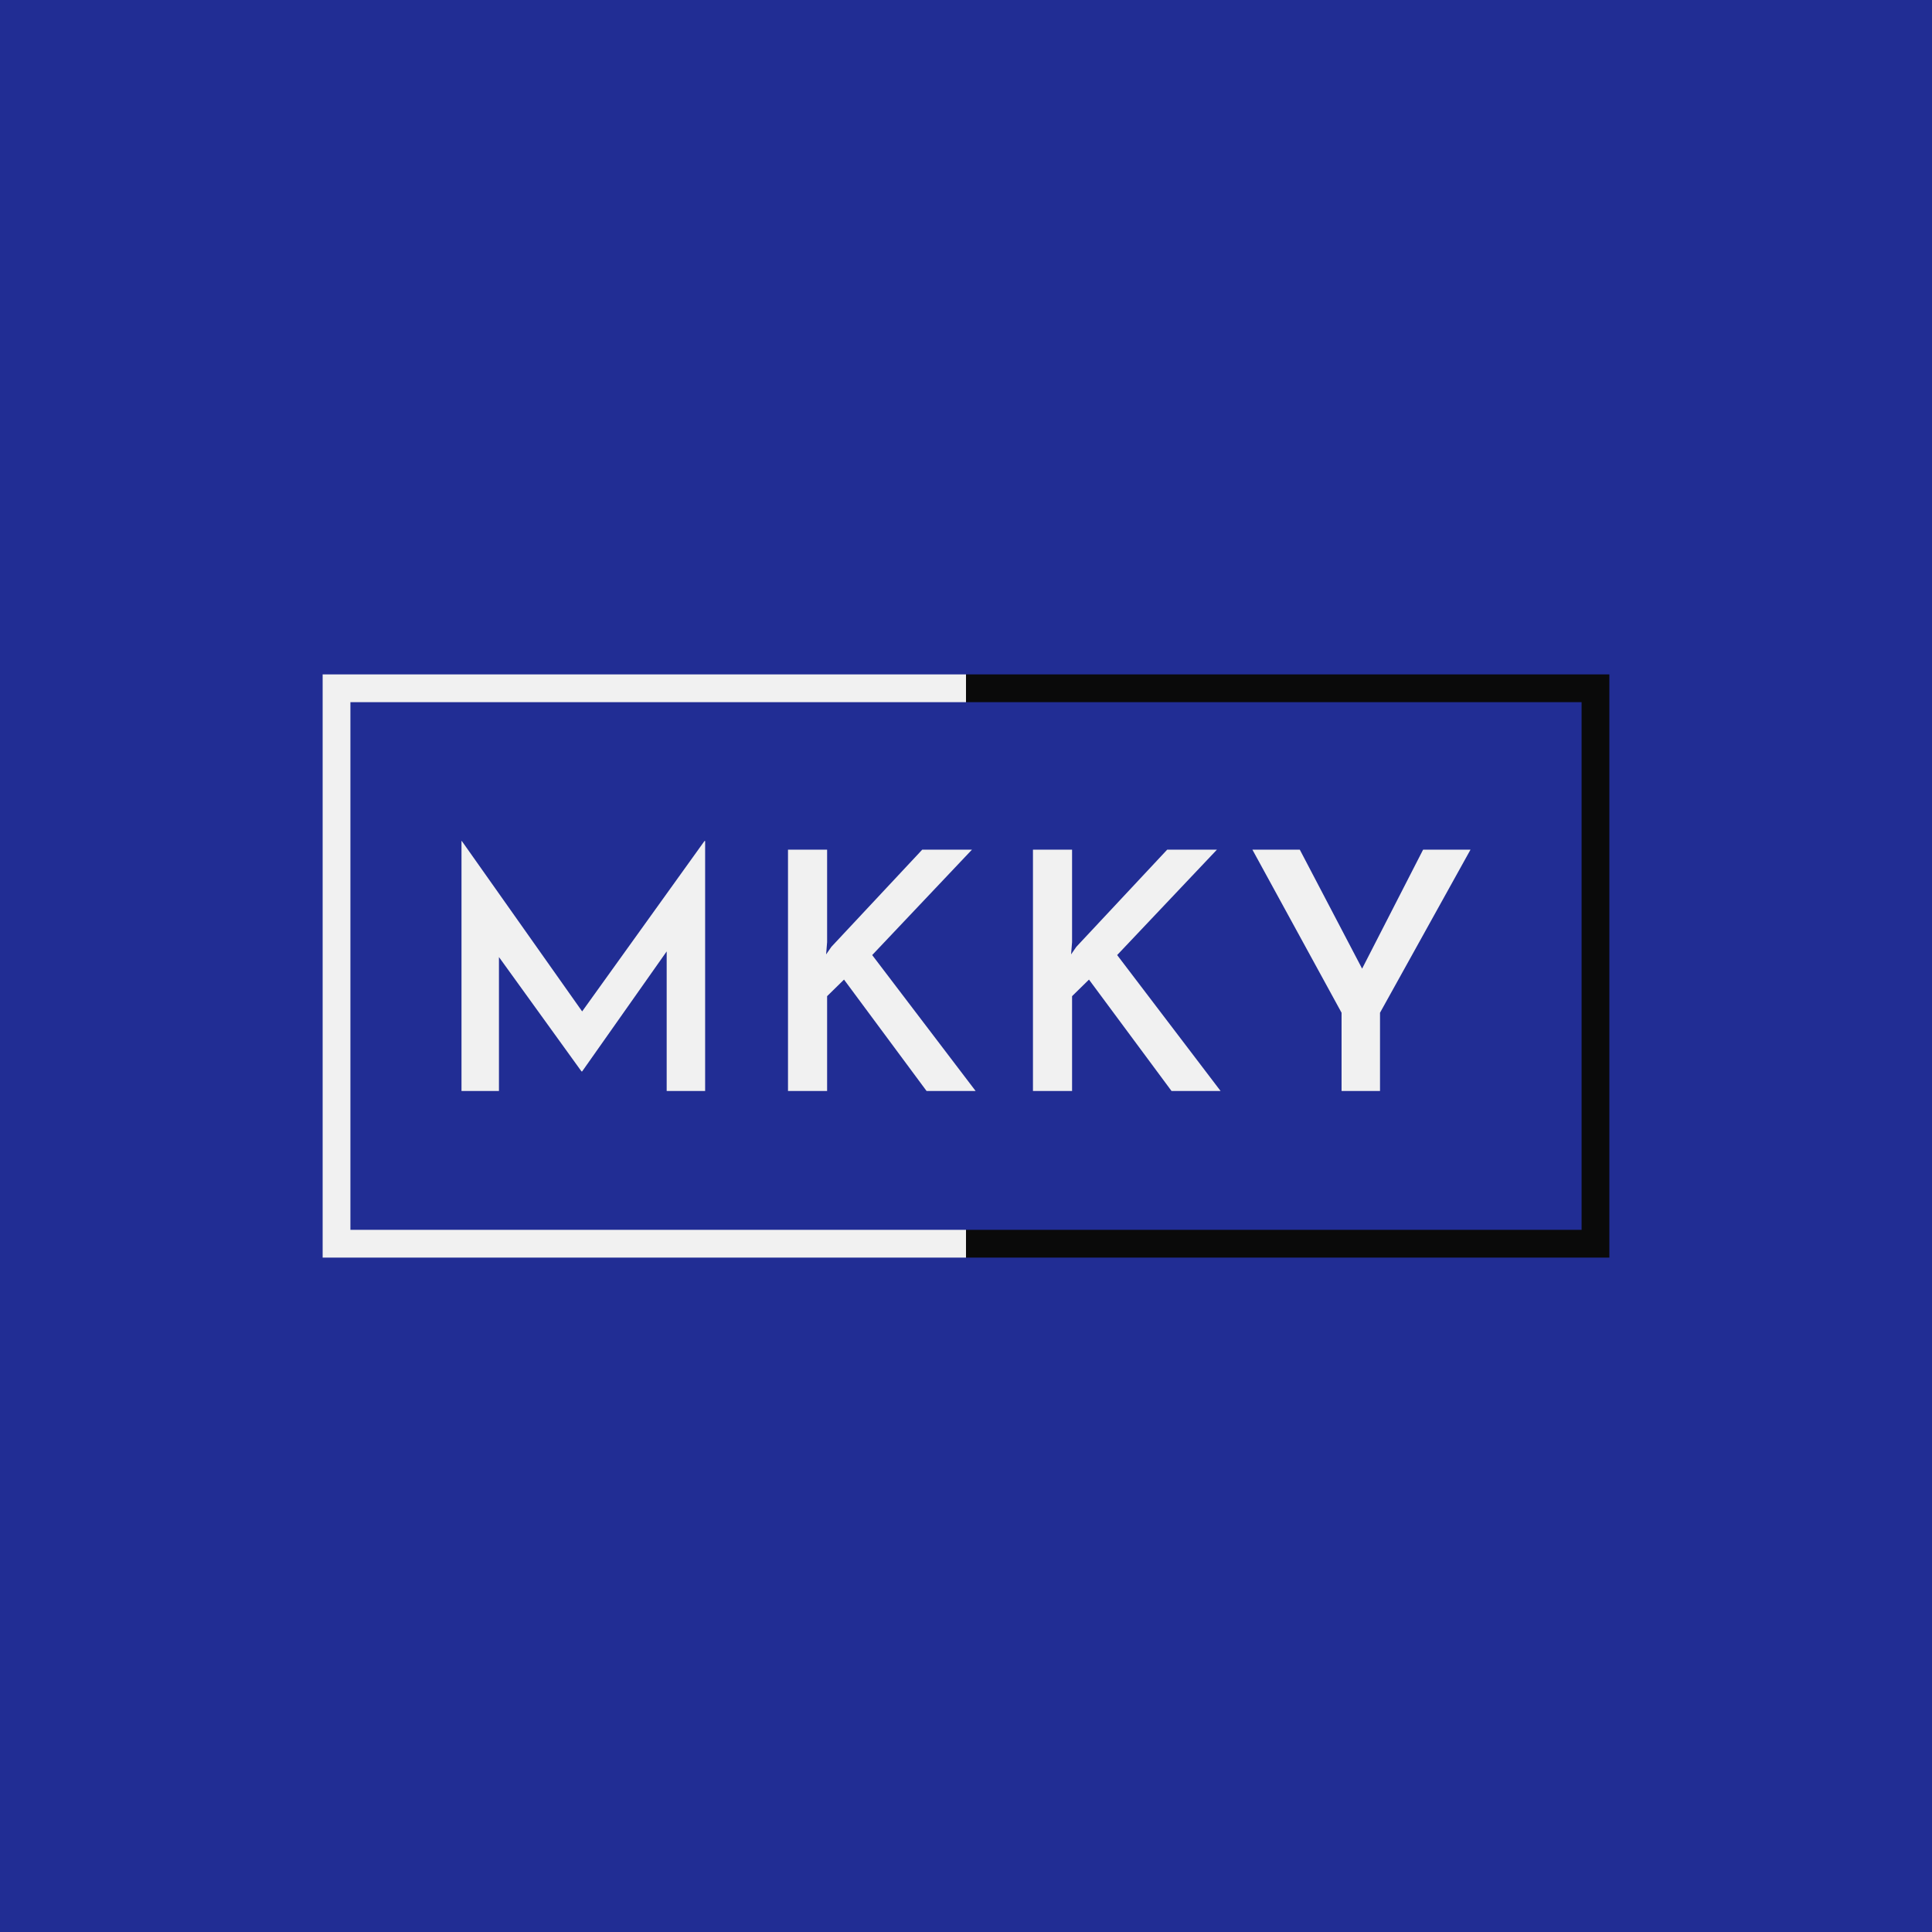 <svg version="1.1" preserveAspectRatio="none" xmlns="http://www.w3.org/2000/svg" width="500" height="500" viewBox="0 0 500 500"><rect width="100%" height="100%" fill="#212D94" fill-opacity="1"/><svg viewBox="74.196 337.334 463.344 210" width="333" height="150.925" x="83.5px" y="174.538px" xmlns="http://www.w3.org/2000/svg" xmlns:xlink="http://www.w3.org/1999/xlink" preserveAspectRatio="none"><defs></defs><style>.a60p5ZquTEfillColor {fill:#F1F1F1;fill-opacity:0;}.ahs7pIl34ofillColor {fill:#0A0A0A;fill-opacity:0.1;}.background {fill:#212D94;fill-opacity:1;}.companyName {fill:#F1F1F1;fill-opacity:1;}.icon3-str {stroke:#0A0A0A;stroke-opacity:1;}.shapeStroke-str {stroke:#0A0A0A;stroke-opacity:1;}.text-str {stroke:#F1F1F1;stroke-opacity:1;}</style><g opacity="1" transform="rotate(0 74.196 337.334)">
<svg width="231.672" height="210" x="74.196" y="337.334" version="1.1" preserveAspectRatio="none" viewBox="0 0 231.672 210">
  <defs><rect x="13.125" y="13.125" width="205.422" height="183.75" rx="0px" ry="0px" id="id-60p5ZquTE1685821771407"></rect></defs><use class="a60p5ZquTEfillColor text-str" style="stroke-width:26.25;" xlink:href="#id-60p5ZquTE1685821771407"></use>
</svg>
</g><g opacity="1" transform="rotate(0 305.868 337.334)">
<svg width="231.672" height="210" x="305.868" y="337.334" version="1.1" preserveAspectRatio="none" viewBox="0 0 231.672 210">
  <defs><rect x="13.125" y="13.125" width="205.422" height="183.75" rx="0px" ry="0px" id="id-hs7pIl34o1685821771407"></rect></defs><use class="ahs7pIl34ofillColor icon3-str" style="stroke-width:26.25;" xlink:href="#id-hs7pIl34o1685821771407"></use>
</svg>
</g><g opacity="1" transform="rotate(0 84.196 347.334)">
<svg width="443.344" height="190" x="84.196" y="347.334" version="1.1" preserveAspectRatio="none" viewBox="0 0 443.344 190">
  <defs><rect x="0" y="0" width="443.344" height="190" rx="0px" ry="0px" id="id-BO9lbzKc31685821771407"></rect></defs><use class="background shapeStroke-str" style="stroke-width:0;" xlink:href="#id-BO9lbzKc31685821771407"></use>
</svg>
</g><g opacity="1" transform="rotate(0 124.196 397.334)">
<svg width="363.344" height="90" x="124.196" y="397.334" version="1.1" preserveAspectRatio="none" viewBox="4 -30.16 121.76 30.16">
  <g transform="matrix(1 0 0 1 0 0)" class="companyName"><path id="id-D6z1nYkh4" d="M33.32-30.16L33.40-30.16L33.40 0L28.76 0L28.76-16.84L18.56-2.36L18.48-2.36L8.52-16.16L8.52 0L4 0L4-30.16L4.04-30.16L18.56-9.60L33.32-30.16Z M48.12-17.96L48-16.48L48.64-17.40L59.60-29.12L65.60-29.12L53.56-16.40L66.04 0L60.12 0L50.16-13.44L48.12-11.44L48.12 0L43.40 0L43.40-29.12L48.12-29.12L48.12-17.96Z M77.68-17.96L77.56-16.48L78.20-17.40L89.16-29.12L95.16-29.12L83.12-16.40L95.60 0L89.68 0L79.72-13.44L77.68-11.44L77.68 0L72.96 0L72.96-29.12L77.68-29.12L77.68-17.96Z M120.04-29.12L125.76-29.12L114.84-9.44L114.84 0L110.20 0L110.20-9.44L99.44-29.12L105.16-29.12L112.68-14.76L120.04-29.12Z"/></g>
</svg>
</g></svg></svg>